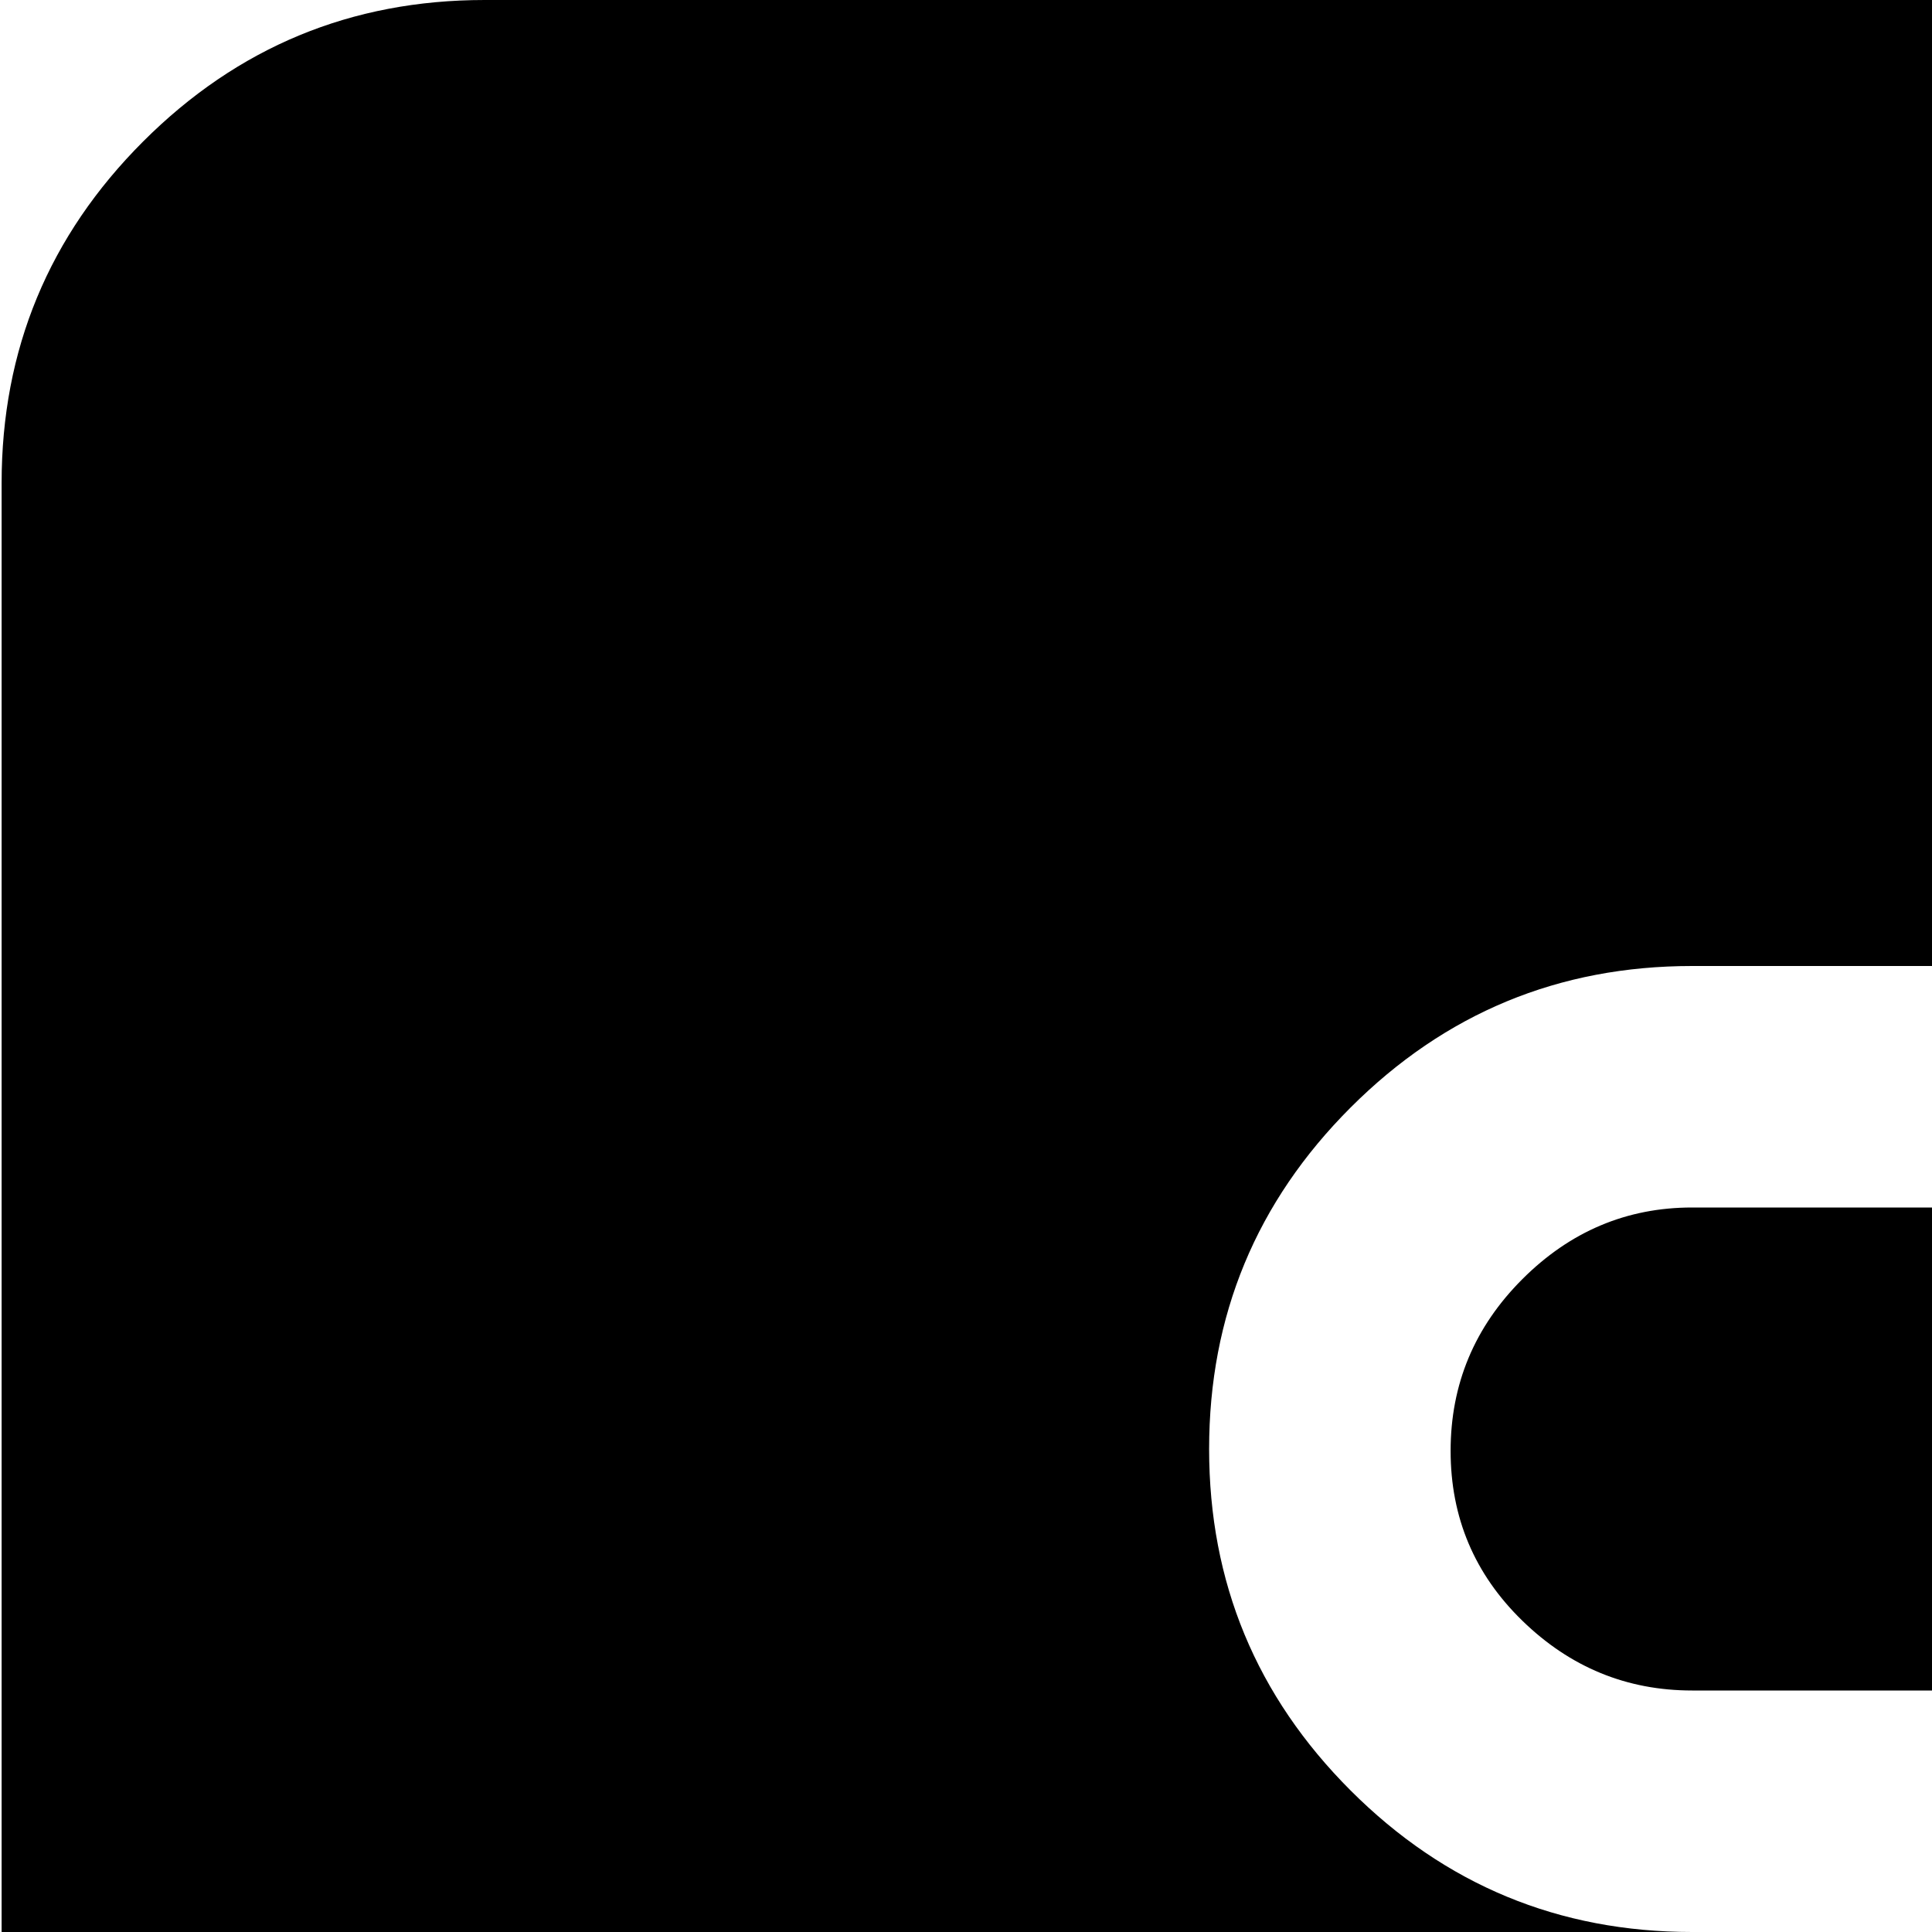 <svg xmlns="http://www.w3.org/2000/svg" version="1.1" viewBox="0 0 512 512" fill="currentColor"><path fill="currentColor" d="M896.428 1024h-768q-53 0-90.5-37.5T.428 896V128q0-53 37.5-90.5t90.5-37.5h768q53 0 90.5 37.5t37.5 90.5v768q0 53-37.5 90.5t-90.5 37.5m-320-768h-128q-53 0-90.5 37.5t-37.5 90.5t37.5 90.5t90.5 37.5h128q26 0 45 19t19 45v64q0 27-19 45.5t-45 18.5h-128q-27 0-45.5-18.5t-18.5-45.5q0-13-9.5-22.5t-22.5-9.5t-22.5 9.5t-9.5 22.5q0 53 37.5 90.5t90.5 37.5h128q53 0 90.5-37.5t37.5-90.5v-64q0-53-37.5-90.5t-90.5-37.5h-128q-26 0-45-18.5t-19-45t19-45.5t45-19h128q27 0 45.5 19t18.5 45q0 13 9.5 22.5t22.5 9.5t22.5-9.5t9.5-22.5q0-53-37.5-90.5t-90.5-37.5"/></svg>